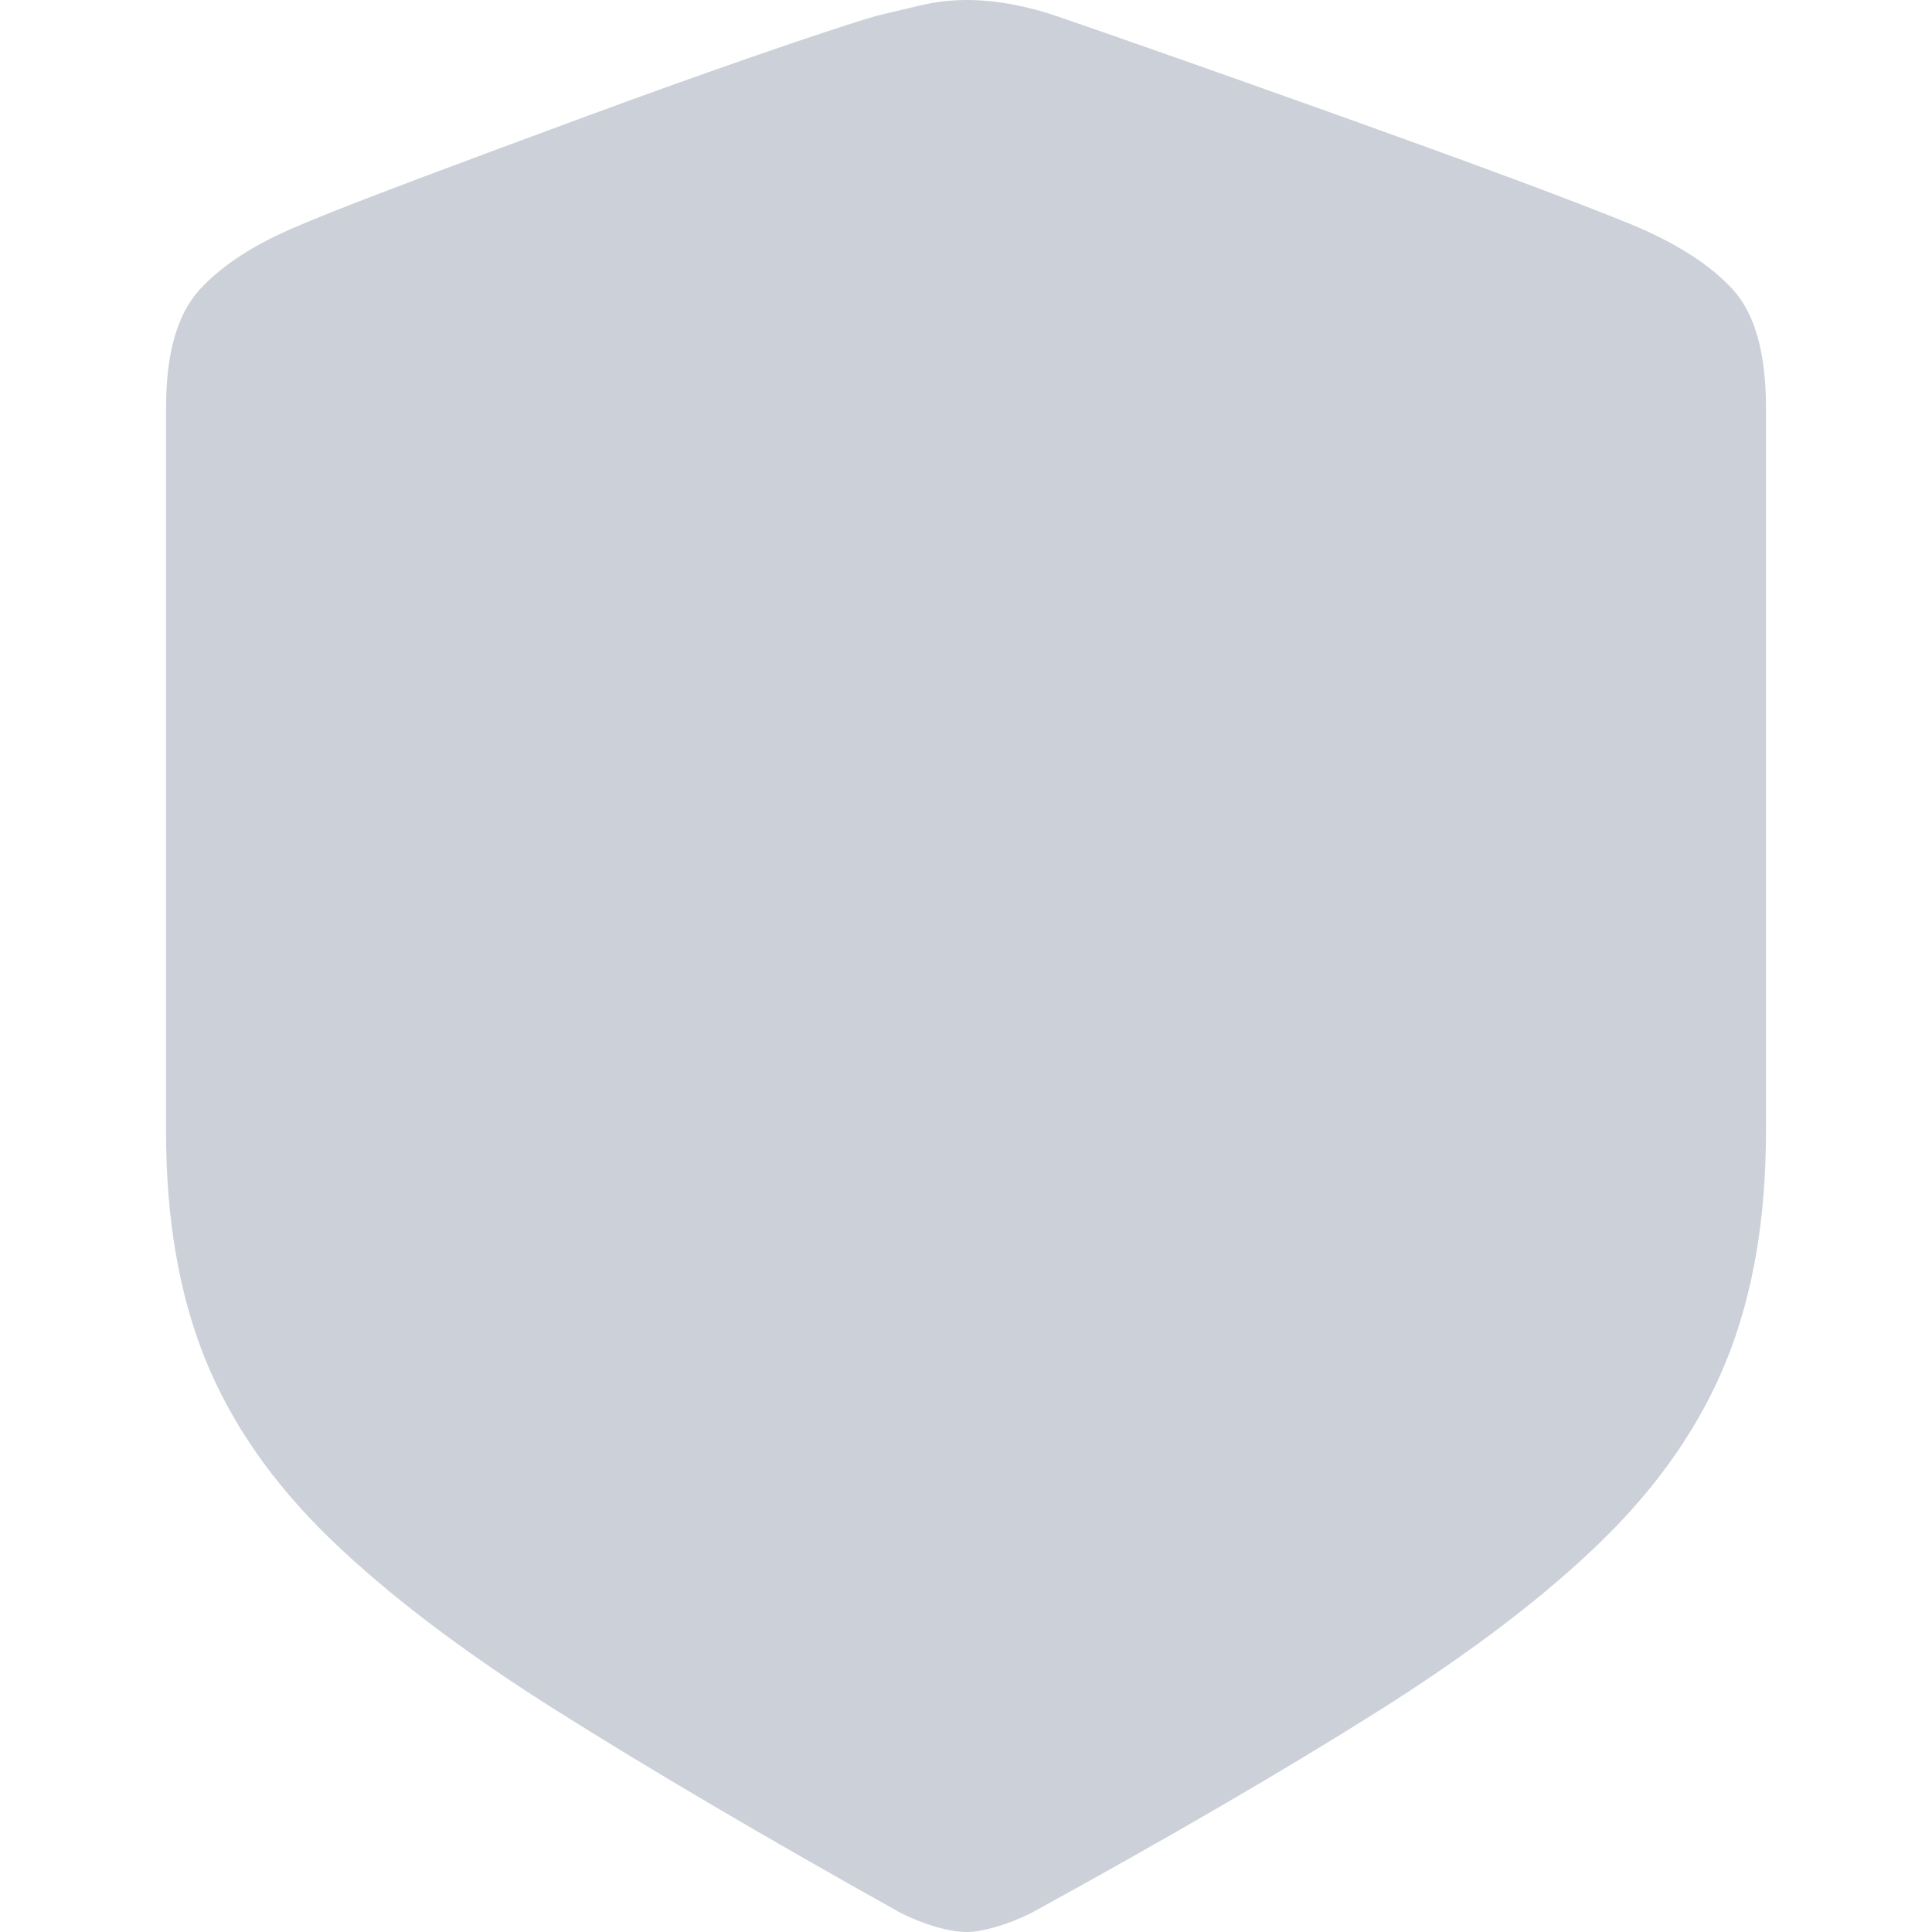 <?xml version="1.0" encoding="UTF-8"?>
<svg width="200px" height="200px" viewBox="0 0 159 192" version="1.1" xmlns="http://www.w3.org/2000/svg" xmlns:xlink="http://www.w3.org/1999/xlink">
    <title>Combined Shape</title>
    <g id="New-map" stroke="none" stroke-width="1" fill="none" fill-rule="evenodd">
        <g id="09" transform="translate(-717, -323)" fill="#CCD1D9" fill-rule="nonzero">
            <g id="BODY" transform="translate(108, 28)">
                <g id="Group" transform="translate(499, 293)">
                    <path d="M189.6,2 C191.069,2 192.587,2.15 194.156,2.45 C195.724,2.75 197.176,3.134 198.511,3.601 C201.248,4.535 205.22,5.919 210.426,7.753 C214.832,9.305 219.512,10.965 224.467,12.732 L228.569,14.197 C234.029,16.153 239.162,18.024 243.969,19.809 C249.175,21.744 253.147,23.278 255.884,24.412 C260.289,26.279 263.577,28.414 265.746,30.815 C267.915,33.216 269,37.118 269,42.521 L269,42.521 L269,114.459 C269,123.063 267.715,130.584 265.145,137.02 C262.575,143.457 258.47,149.443 252.83,154.98 C247.189,160.516 239.713,166.219 230.401,172.089 C221.09,177.958 209.625,184.628 196.008,192.099 C194.807,192.699 193.622,193.166 192.454,193.5 C191.286,193.833 190.334,194 189.6,194 C188.732,194 187.714,193.833 186.546,193.5 C185.378,193.166 184.193,192.699 182.992,192.099 C169.508,184.562 158.111,177.858 148.799,171.989 C139.487,166.119 131.978,160.416 126.27,154.88 C120.563,149.343 116.425,143.374 113.855,136.97 C111.285,130.567 110,123.063 110,114.459 L110,114.459 L110,42.521 C110,37.118 111.118,33.2 113.354,30.765 C115.59,28.33 118.878,26.213 123.217,24.412 C123.979,24.088 124.847,23.73 125.82,23.338 L126.569,23.037 C128.876,22.117 131.713,21.024 135.082,19.759 C140.321,17.792 145.929,15.707 151.903,13.506 C157.877,11.305 163.467,9.304 168.674,7.503 C173.88,5.702 177.819,4.401 180.489,3.601 C181.89,3.267 183.359,2.917 184.894,2.55 C186.429,2.183 187.998,2 189.6,2 Z" id="Combined-Shape"></path>
                </g>
            </g>
        </g>
    </g>
</svg>
